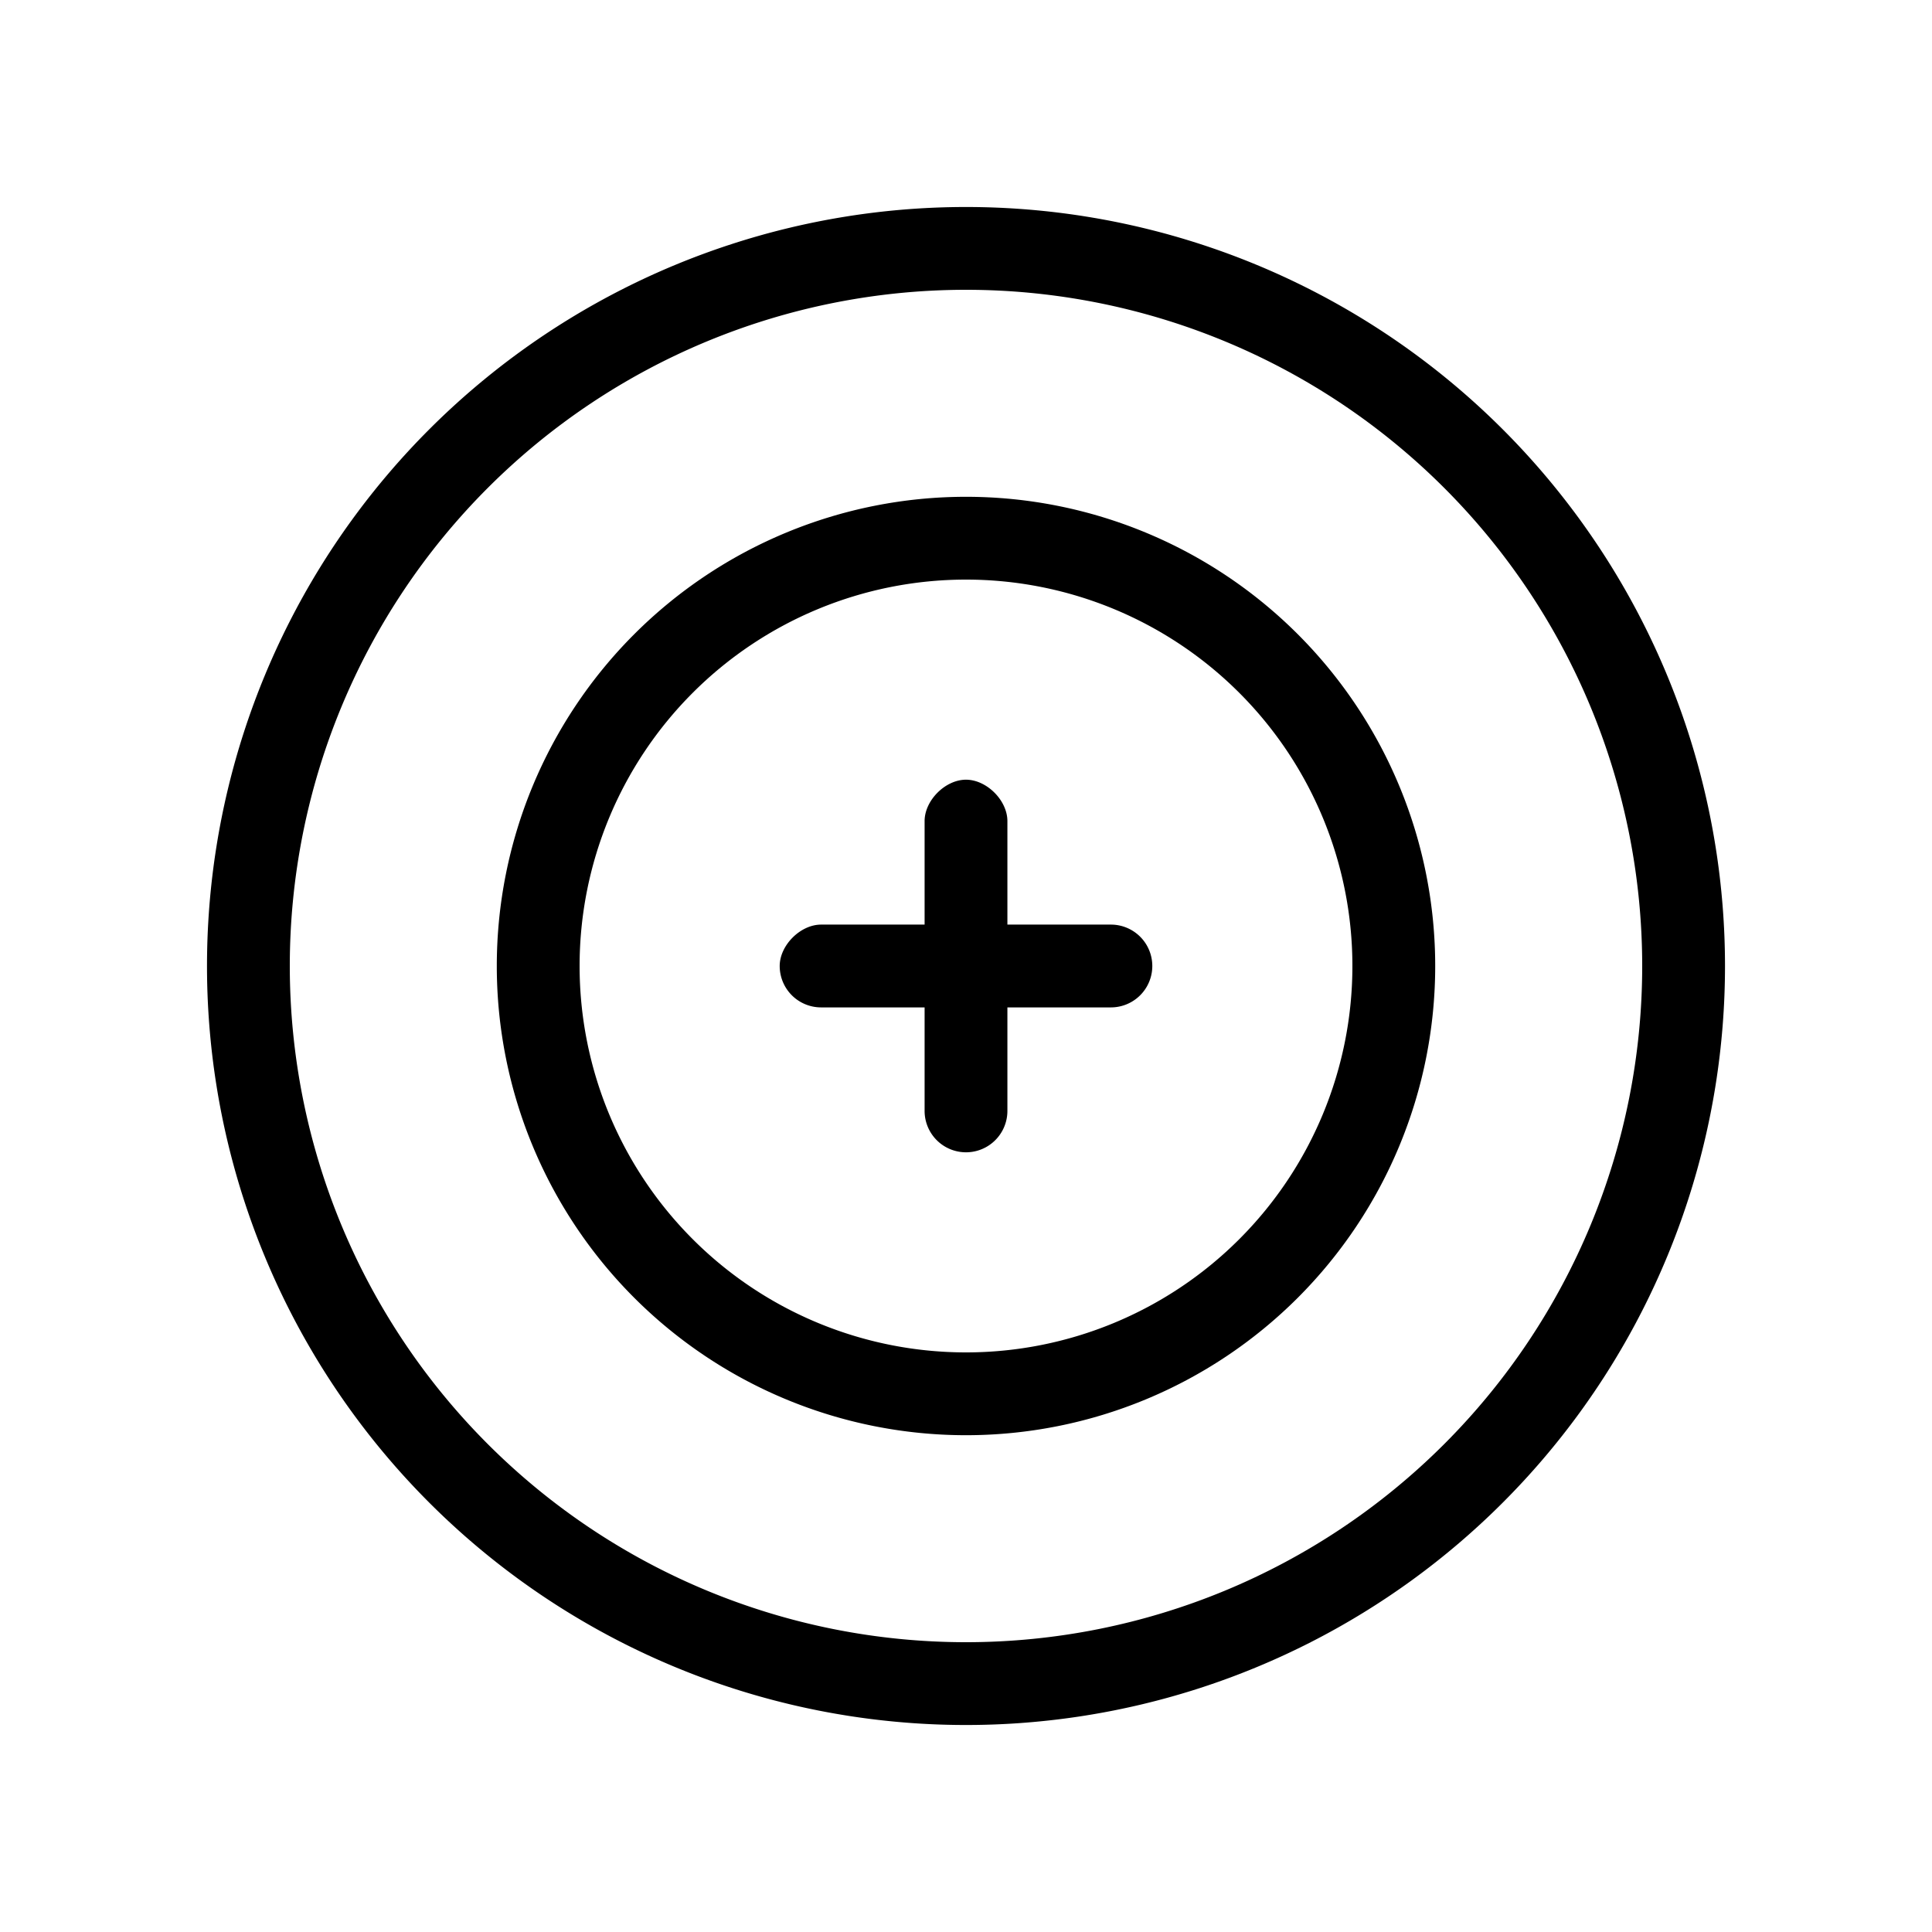 <svg fill="none" xmlns="http://www.w3.org/2000/svg" viewBox="0 0 28 28">
  <path fill-rule="evenodd" clip-rule="evenodd" d="M3 14a11 11 0 1122 0 11 11 0 01-22 0zm11-9.8a9.8 9.8 0 100 19.6 9.8 9.8 0 000-19.6z" fill="currentColor"/>
  <path fill-rule="evenodd" clip-rule="evenodd" d="M7.2 14a6.8 6.8 0 1113.6 0 6.8 6.8 0 01-13.6 0zM14 8.4a5.6 5.6 0 100 11.2 5.6 5.6 0 000-11.2z" fill="currentColor"/>
  <path fill-rule="evenodd" clip-rule="evenodd" d="M14 11.3c.3 0 .6.3.6.6v4.2a.6.6 0 01-1.2 0v-4.2c0-.3.3-.6.6-.6z" fill="currentColor"/>
  <path fill-rule="evenodd" clip-rule="evenodd" d="M11.3 14c0-.3.3-.6.6-.6h4.2a.6.6 0 010 1.2h-4.2a.6.6 0 01-.6-.6z" fill="currentColor"/>
</svg>
